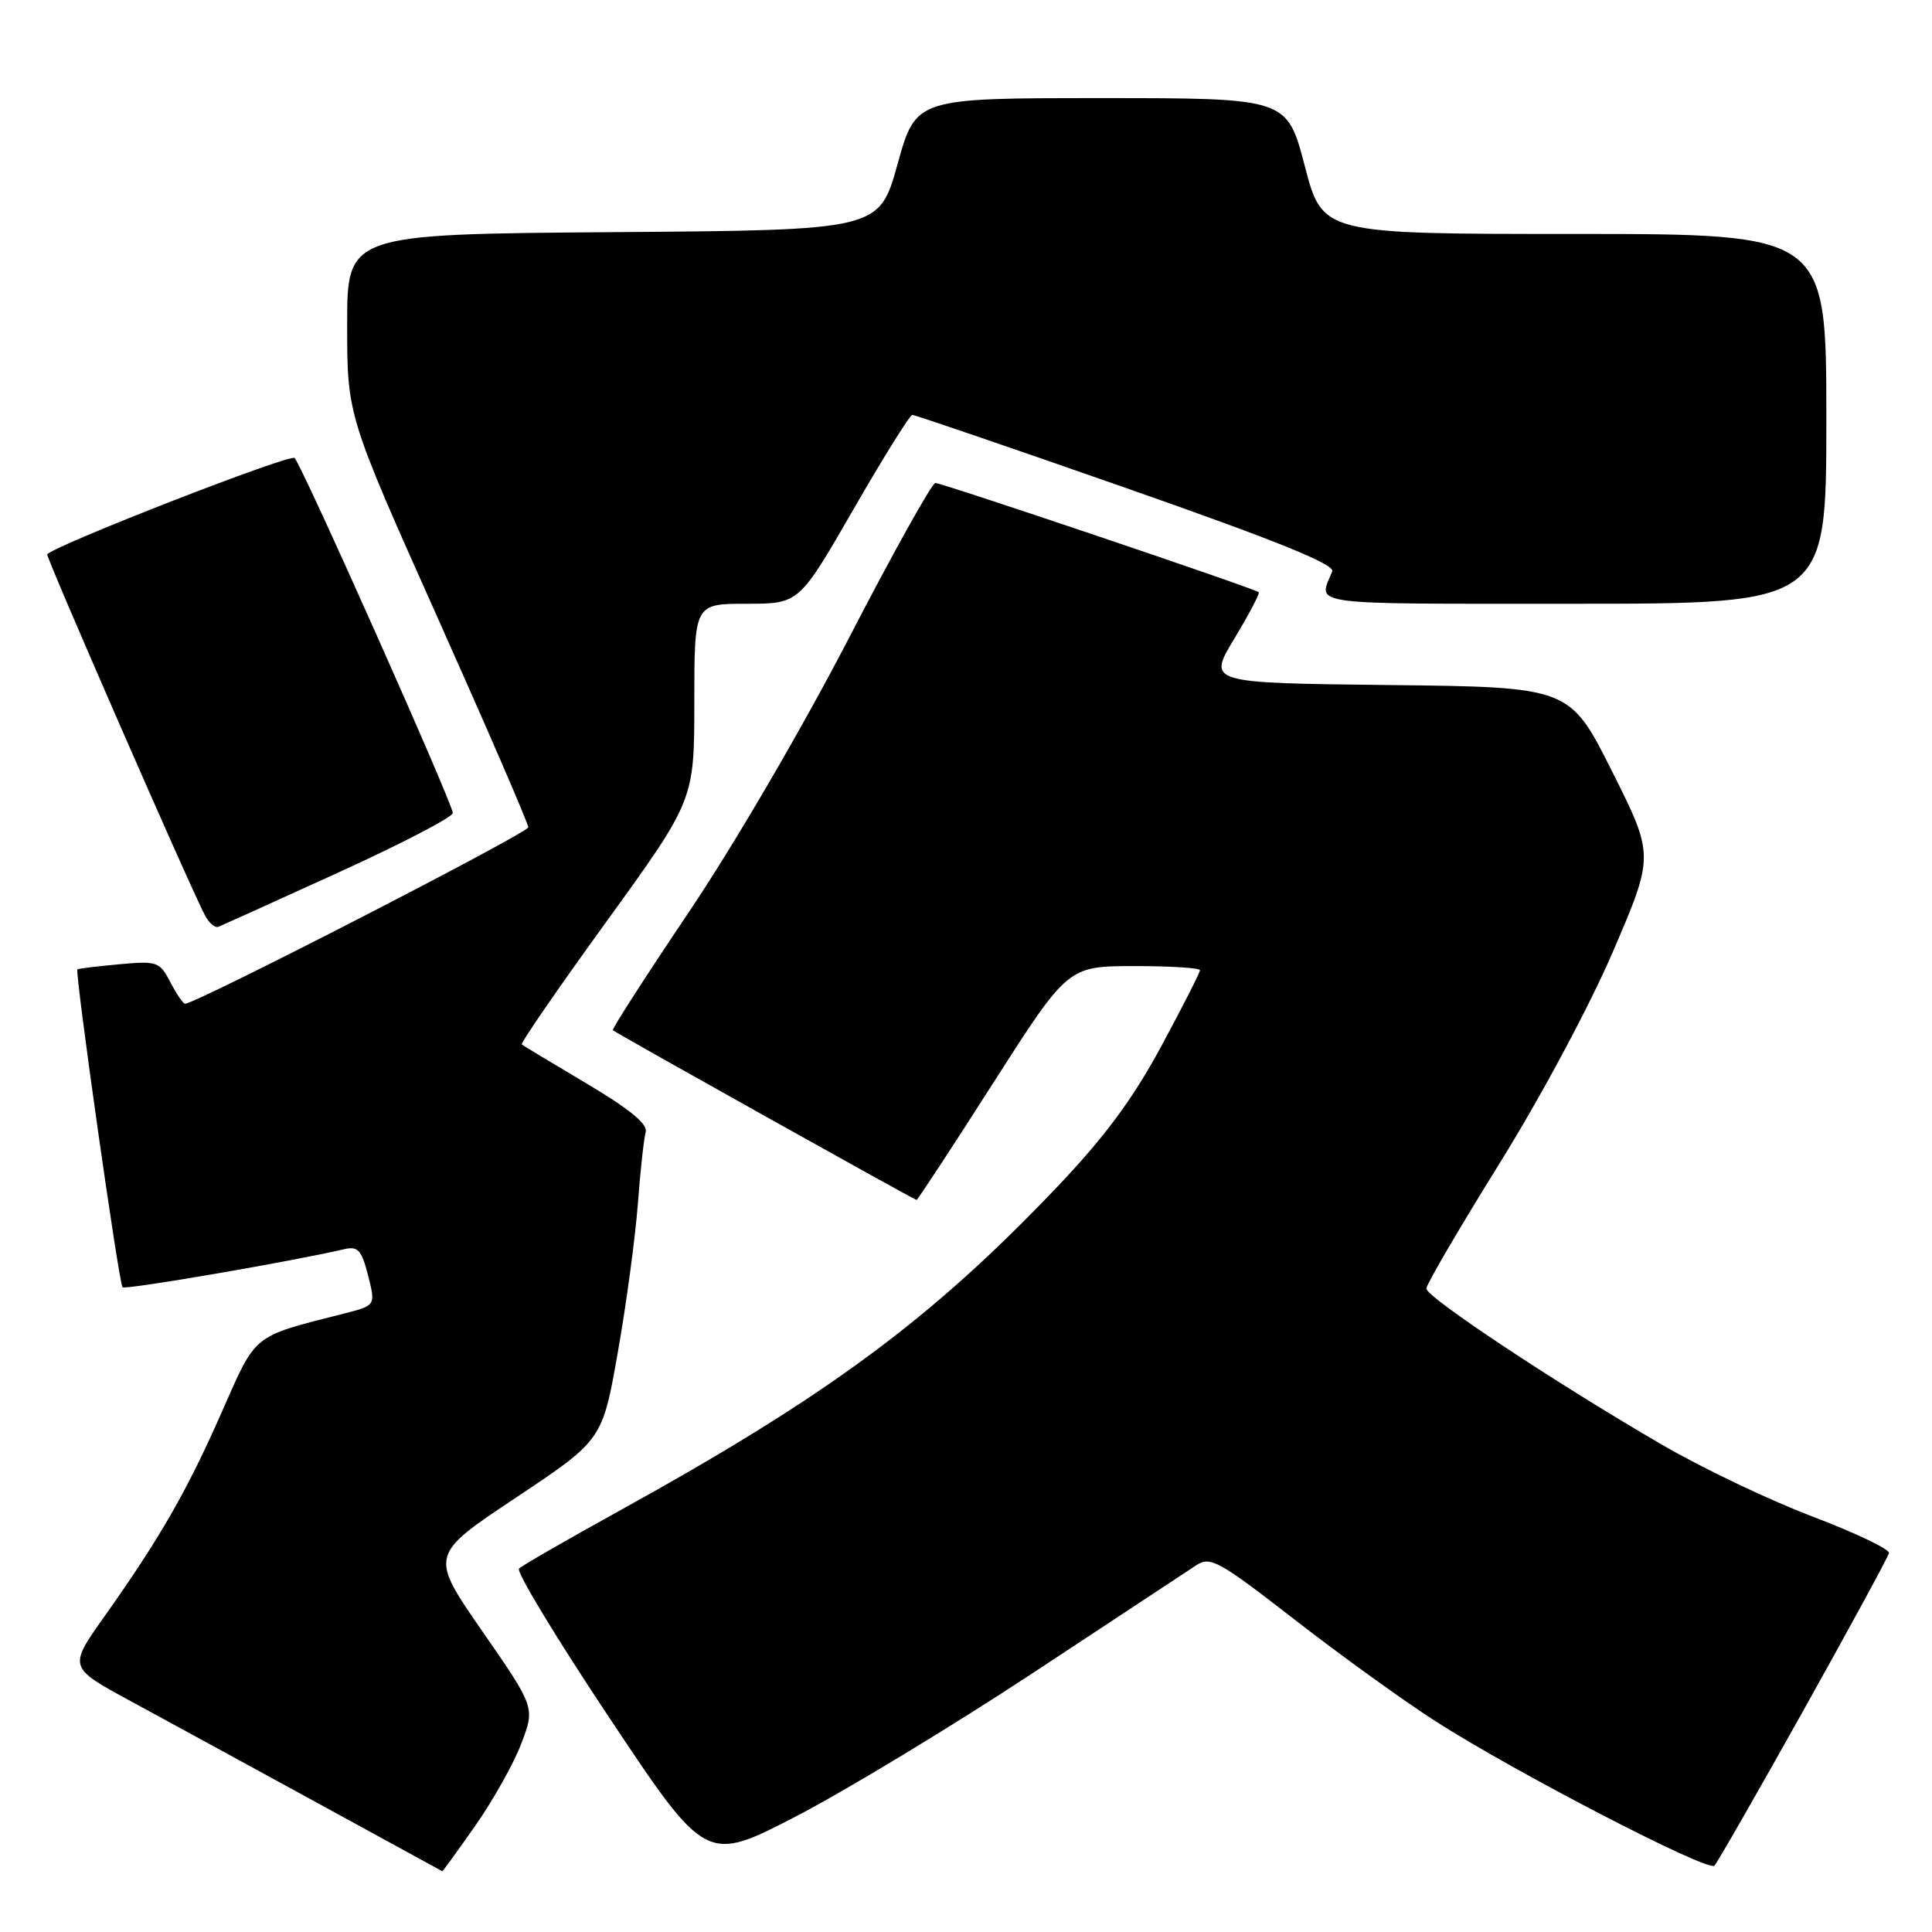 <?xml version="1.0" encoding="UTF-8" standalone="no"?>
<!DOCTYPE svg PUBLIC "-//W3C//DTD SVG 1.1//EN" "http://www.w3.org/Graphics/SVG/1.1/DTD/svg11.dtd" >
<svg xmlns="http://www.w3.org/2000/svg" xmlns:xlink="http://www.w3.org/1999/xlink" version="1.1" viewBox="0 0 256 256">
 <g >
 <path fill="currentColor"
d=" M 62.99 241.90 C 65.34 238.54 68.09 233.65 69.08 231.02 C 70.90 226.24 70.90 226.24 63.91 216.15 C 56.92 206.06 56.92 206.06 68.37 198.44 C 79.82 190.81 79.82 190.81 81.87 179.15 C 83.00 172.74 84.19 163.90 84.52 159.50 C 84.85 155.10 85.32 150.82 85.56 149.99 C 85.85 148.95 83.38 146.92 77.74 143.58 C 73.21 140.89 69.34 138.56 69.14 138.40 C 68.94 138.24 74.00 130.89 80.39 122.07 C 92.00 106.02 92.00 106.02 92.00 93.01 C 92.00 80.00 92.00 80.00 98.94 80.00 C 105.88 80.00 105.88 80.00 113.08 67.50 C 117.04 60.63 120.55 54.99 120.89 54.98 C 121.22 54.97 134.00 59.34 149.28 64.69 C 169.07 71.62 176.90 74.78 176.53 75.71 C 174.66 80.28 172.60 80.00 208.39 80.00 C 242.00 80.00 242.00 80.00 242.00 55.50 C 242.00 31.00 242.00 31.00 208.62 31.00 C 175.24 31.00 175.24 31.00 172.89 22.00 C 170.54 13.00 170.54 13.00 145.95 13.00 C 121.36 13.00 121.36 13.00 118.93 21.75 C 116.50 30.50 116.50 30.50 81.25 30.76 C 46.00 31.03 46.00 31.03 46.00 43.03 C 46.00 55.04 46.00 55.04 58.00 81.88 C 64.60 96.64 70.00 109.12 70.00 109.62 C 70.00 110.37 25.98 133.00 24.52 133.00 C 24.26 133.00 23.39 131.71 22.57 130.14 C 21.17 127.43 20.82 127.31 15.80 127.77 C 12.88 128.04 10.39 128.34 10.26 128.45 C 9.89 128.75 15.75 170.09 16.24 170.57 C 16.61 170.94 38.81 167.12 45.63 165.52 C 47.43 165.10 47.92 165.65 48.77 169.00 C 49.78 172.98 49.78 172.98 45.64 174.04 C 33.30 177.18 34.02 176.60 29.38 187.12 C 24.78 197.57 21.18 203.83 13.82 214.21 C 9.06 220.93 9.06 220.93 17.28 225.39 C 21.80 227.84 32.92 233.91 42.00 238.87 C 51.08 243.84 58.55 247.92 58.61 247.95 C 58.66 247.98 60.64 245.25 62.99 241.90 Z  M 238.98 226.61 C 245.09 215.67 250.19 206.30 250.30 205.79 C 250.41 205.29 245.87 203.12 240.22 200.97 C 234.56 198.83 225.56 194.54 220.22 191.43 C 206.20 183.29 189.00 171.89 189.00 170.74 C 189.00 170.20 193.35 162.76 198.67 154.20 C 204.19 145.32 210.67 133.22 213.77 125.99 C 219.19 113.35 219.19 113.35 213.60 102.19 C 208.00 91.04 208.00 91.04 184.01 90.77 C 160.01 90.50 160.01 90.50 163.55 84.63 C 165.50 81.40 166.96 78.62 166.79 78.47 C 166.32 78.00 124.84 64.00 123.94 64.00 C 123.49 64.00 118.28 73.34 112.38 84.75 C 106.27 96.55 97.16 112.13 91.27 120.87 C 85.58 129.33 81.05 136.36 81.21 136.51 C 81.68 136.93 121.17 159.00 121.45 159.00 C 121.59 159.00 126.16 152.03 131.60 143.51 C 141.50 128.03 141.50 128.03 150.25 128.01 C 155.06 128.01 159.00 128.25 159.00 128.56 C 159.00 128.88 156.69 133.42 153.86 138.66 C 150.13 145.58 146.38 150.65 140.12 157.23 C 123.40 174.80 109.77 184.89 82.01 200.22 C 75.13 204.02 69.17 207.45 68.77 207.85 C 68.37 208.24 73.78 217.17 80.80 227.70 C 93.56 246.85 93.56 246.85 105.53 240.65 C 112.11 237.23 126.28 228.66 137.00 221.59 C 147.72 214.52 157.41 208.13 158.52 207.40 C 160.37 206.18 161.52 206.82 171.52 214.59 C 177.56 219.28 185.97 225.35 190.21 228.07 C 200.74 234.83 226.33 248.08 227.17 247.21 C 227.55 246.82 232.86 237.55 238.98 226.61 Z  M 44.86 115.60 C 53.19 111.81 60.00 108.26 60.00 107.73 C 60.00 106.50 40.08 61.79 39.04 60.69 C 38.48 60.09 7.87 72.00 6.25 73.44 C 6.01 73.66 25.29 117.81 27.17 121.31 C 27.70 122.31 28.49 122.98 28.93 122.81 C 29.36 122.64 36.53 119.40 44.86 115.60 Z "/>
</g>
</svg>